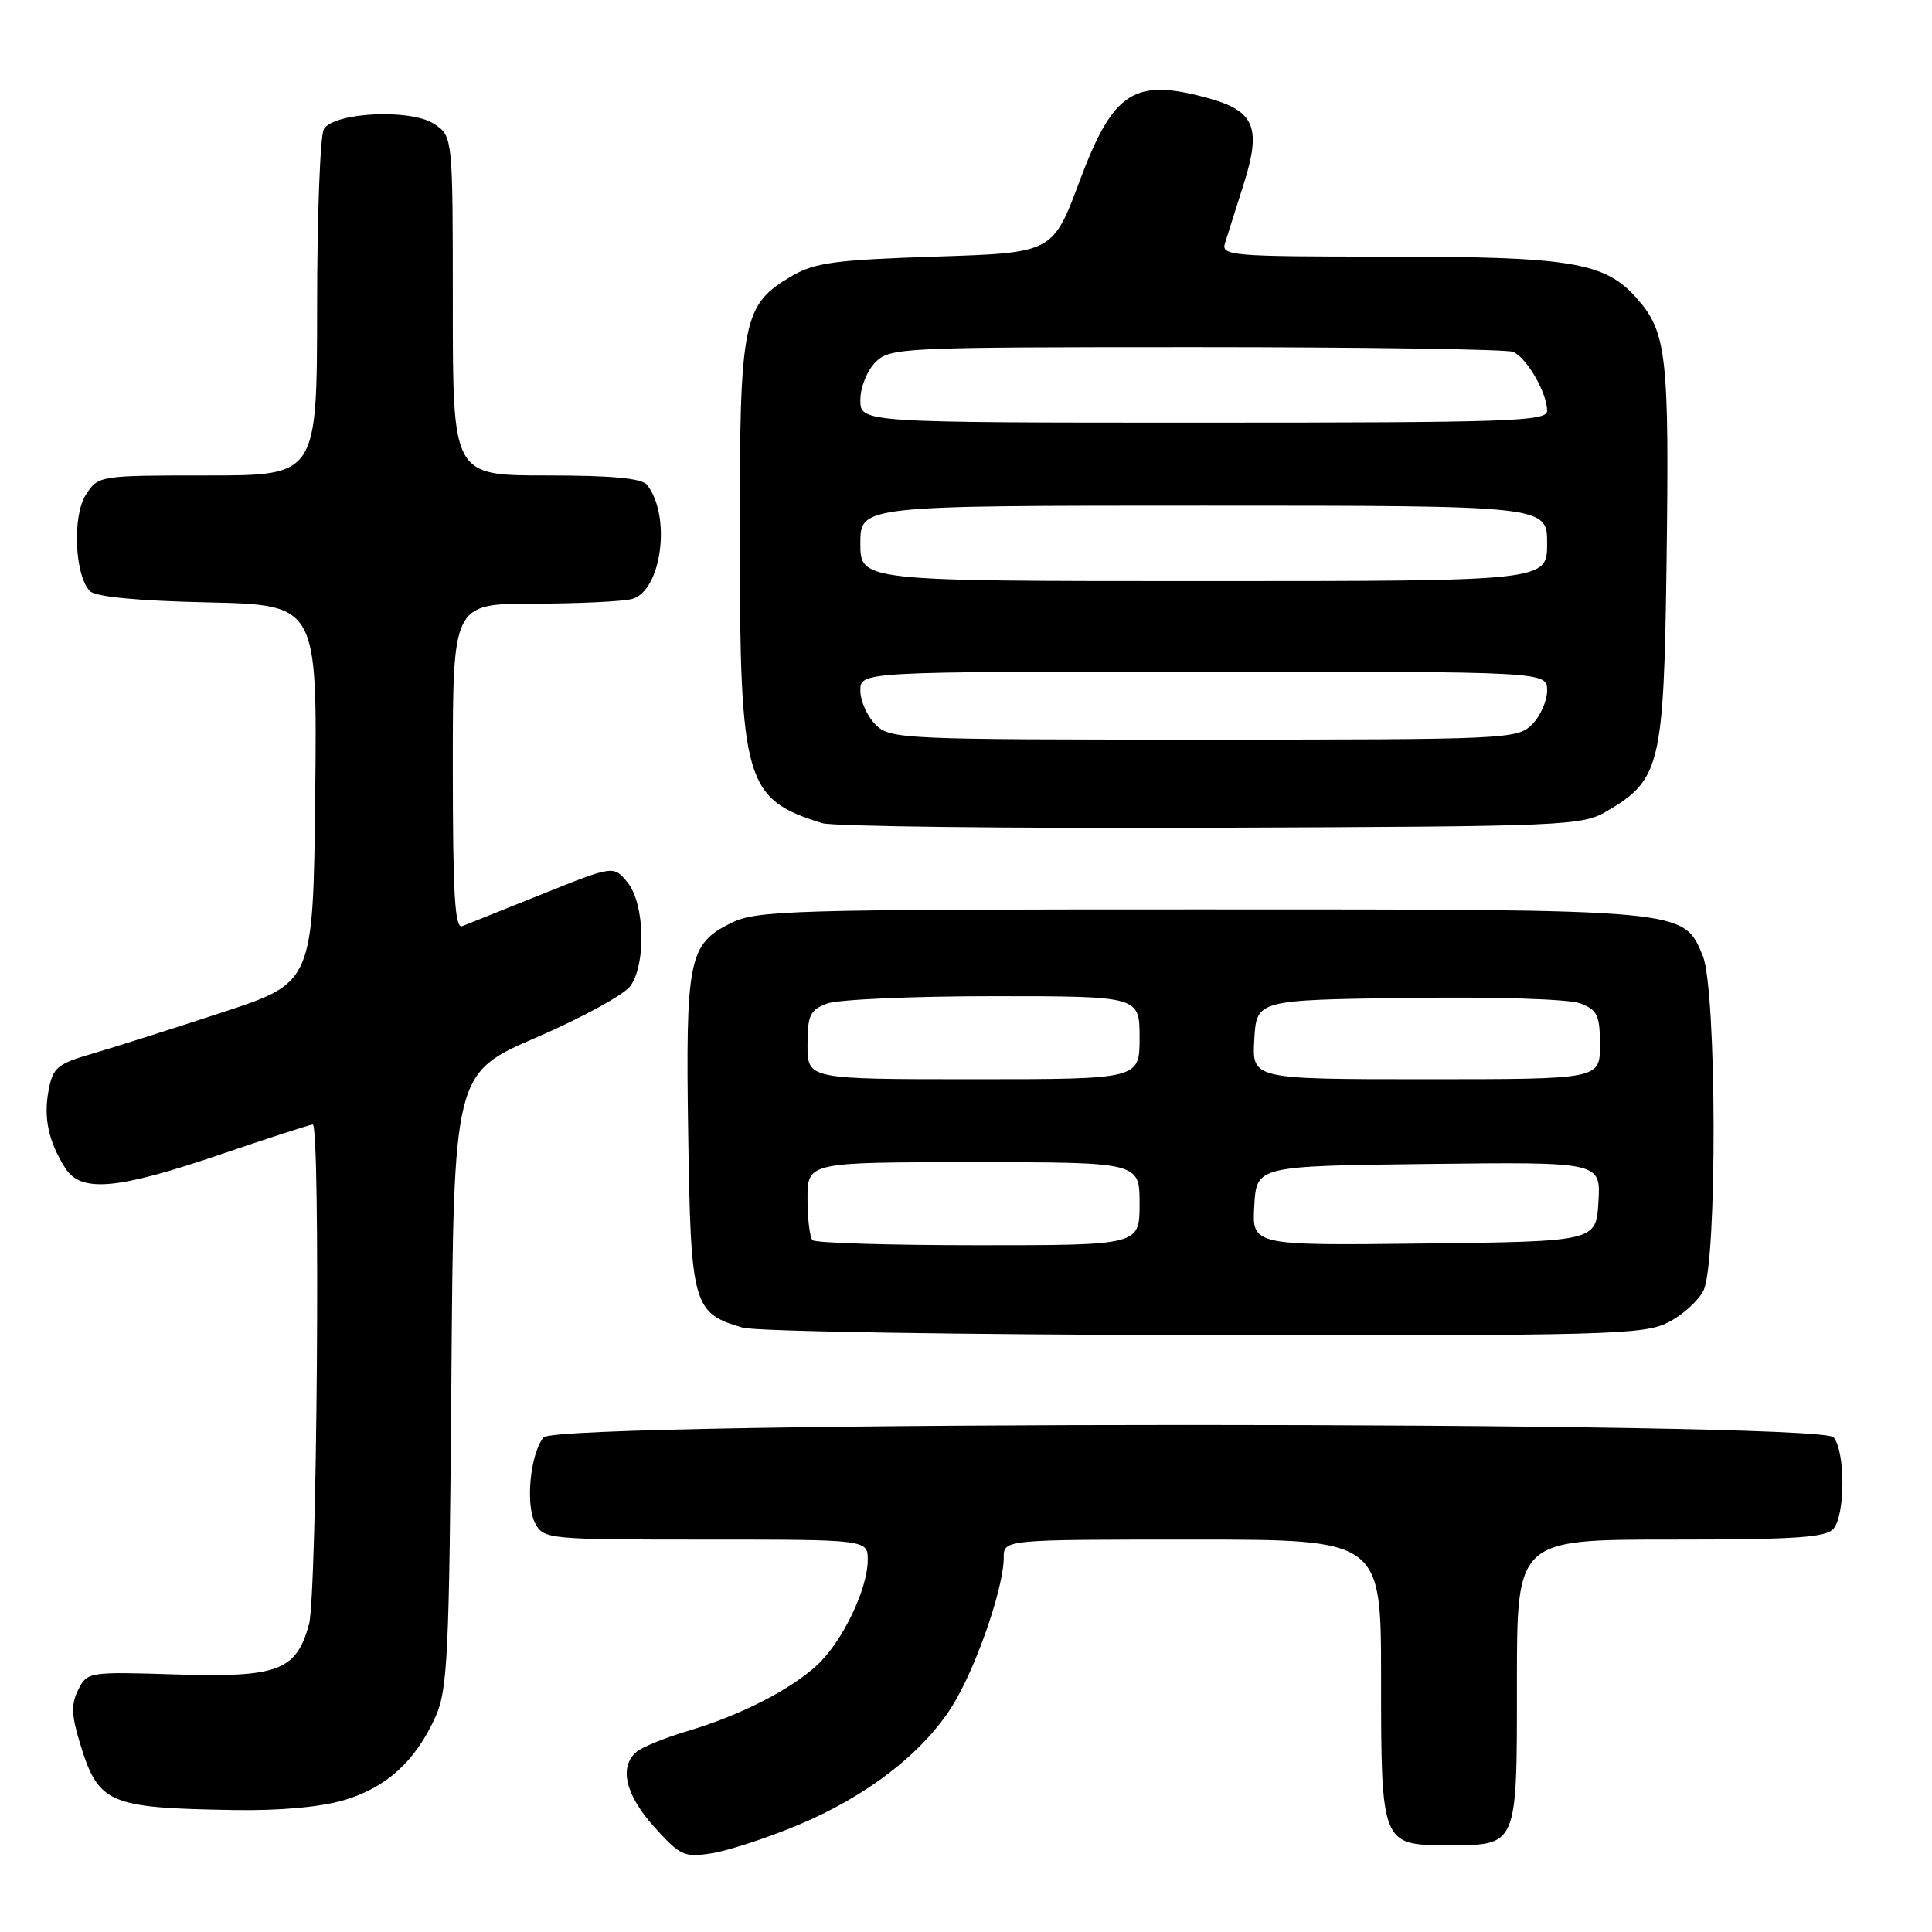 <?xml version="1.0" encoding="UTF-8" standalone="no"?>
<!DOCTYPE svg PUBLIC "-//W3C//DTD SVG 1.1//EN" "http://www.w3.org/Graphics/SVG/1.1/DTD/svg11.dtd" >
<svg xmlns="http://www.w3.org/2000/svg" xmlns:xlink="http://www.w3.org/1999/xlink" version="1.1" viewBox="0 0 256 256">
 <g >
 <path fill="currentColor"
d=" M 105.72 241.84 C 114.75 238.08 122.16 232.39 126.11 226.17 C 129.23 221.25 133.00 210.44 133.00 206.39 C 133.00 204.00 133.00 204.00 158.00 204.00 C 183.00 204.00 183.00 204.00 183.00 222.31 C 183.00 244.36 183.05 244.50 191.77 244.50 C 201.15 244.50 201.00 244.85 201.00 222.88 C 201.00 204.00 201.00 204.00 221.38 204.00 C 237.98 204.00 241.98 203.73 242.96 202.55 C 244.52 200.67 244.52 192.33 242.96 190.45 C 241.14 188.26 73.86 188.26 72.03 190.46 C 70.26 192.60 69.60 199.38 70.92 201.86 C 72.04 203.95 72.61 204.00 93.54 204.00 C 115.00 204.00 115.00 204.00 114.98 206.75 C 114.95 210.61 111.61 217.53 108.30 220.61 C 104.77 223.89 98.05 227.32 91.12 229.37 C 88.16 230.25 85.13 231.48 84.37 232.11 C 81.98 234.09 82.86 237.84 86.70 242.09 C 90.16 245.92 90.67 246.15 94.36 245.56 C 96.54 245.21 101.65 243.54 105.72 241.84 Z  M 45.61 238.52 C 51.22 236.86 55.05 233.36 57.70 227.50 C 59.32 223.90 59.53 219.46 59.81 182.85 C 60.12 142.20 60.12 142.20 71.11 137.45 C 77.15 134.84 82.75 131.77 83.55 130.63 C 85.64 127.64 85.42 119.74 83.16 116.94 C 81.31 114.67 81.31 114.67 71.91 118.45 C 66.73 120.52 61.94 122.45 61.25 122.72 C 60.27 123.11 60.00 118.49 60.00 101.61 C 60.00 80.00 60.00 80.00 70.75 79.99 C 76.66 79.98 82.51 79.70 83.74 79.37 C 87.67 78.32 88.98 68.37 85.74 64.25 C 85.05 63.37 81.09 63.00 72.38 63.00 C 60.00 63.00 60.00 63.00 60.00 40.52 C 60.00 18.05 60.00 18.05 57.49 16.40 C 54.42 14.39 44.33 14.87 42.92 17.09 C 42.43 17.87 42.02 28.51 42.02 40.75 C 42.00 63.00 42.00 63.00 27.52 63.00 C 13.15 63.00 13.03 63.02 11.40 65.52 C 9.55 68.33 9.89 76.29 11.93 78.34 C 12.68 79.08 18.31 79.62 27.56 79.82 C 42.03 80.15 42.03 80.15 41.77 105.17 C 41.50 130.19 41.50 130.19 29.50 134.13 C 22.90 136.30 15.15 138.76 12.28 139.60 C 7.58 140.97 7.01 141.45 6.44 144.47 C 5.75 148.12 6.42 151.25 8.63 154.75 C 10.72 158.06 15.43 157.66 29.12 153.00 C 35.58 150.80 41.13 149.00 41.44 149.00 C 42.49 149.00 42.02 211.38 40.94 215.26 C 39.24 221.39 36.84 222.29 23.28 221.87 C 11.77 221.51 11.55 221.54 10.37 223.89 C 9.43 225.77 9.46 227.23 10.52 230.73 C 13.02 239.04 14.19 239.56 31.07 239.84 C 37.05 239.94 42.50 239.45 45.61 238.52 Z  M 220.99 175.25 C 222.90 174.29 225.03 172.38 225.72 171.00 C 227.56 167.32 227.48 131.09 225.62 126.64 C 223.03 120.43 223.75 120.50 159.00 120.50 C 104.43 120.50 100.25 120.62 96.84 122.32 C 91.25 125.10 90.84 127.10 91.19 150.25 C 91.53 173.00 91.82 174.01 98.42 175.92 C 100.11 176.42 127.60 176.86 159.50 176.91 C 212.83 176.99 217.78 176.86 220.99 175.25 Z  M 212.96 107.46 C 219.98 103.34 220.46 101.35 220.82 75.00 C 221.20 47.19 220.86 44.05 216.93 39.58 C 212.67 34.73 208.31 34.00 183.44 34.00 C 163.26 34.00 161.80 33.88 162.31 32.25 C 162.61 31.29 163.74 27.72 164.82 24.31 C 167.15 16.94 166.25 14.72 160.22 13.04 C 150.28 10.28 147.53 12.04 143.05 24.00 C 139.50 33.50 139.50 33.50 124.00 34.00 C 110.81 34.43 107.98 34.80 105.00 36.53 C 98.38 40.38 98.00 42.30 98.02 71.50 C 98.05 103.61 98.71 105.89 108.94 109.07 C 110.35 109.51 133.55 109.78 160.50 109.68 C 207.81 109.51 209.62 109.43 212.96 107.46 Z  M 107.67 164.33 C 107.30 163.97 107.00 161.49 107.00 158.83 C 107.00 154.00 107.00 154.00 129.00 154.00 C 151.00 154.00 151.00 154.00 151.00 159.50 C 151.00 165.00 151.00 165.00 129.67 165.00 C 117.93 165.00 108.03 164.70 107.67 164.33 Z  M 166.20 159.77 C 166.50 154.50 166.50 154.50 189.30 154.23 C 212.11 153.96 212.11 153.96 211.80 159.23 C 211.50 164.50 211.50 164.50 188.70 164.77 C 165.89 165.04 165.89 165.04 166.20 159.77 Z  M 107.00 138.48 C 107.00 134.54 107.33 133.82 109.57 132.98 C 110.98 132.44 120.88 132.00 131.57 132.00 C 151.00 132.00 151.00 132.00 151.00 137.50 C 151.00 143.00 151.00 143.00 129.00 143.00 C 107.00 143.00 107.00 143.00 107.00 138.48 Z  M 166.20 137.75 C 166.50 132.50 166.50 132.50 186.63 132.23 C 198.29 132.07 207.86 132.38 209.38 132.95 C 211.67 133.83 212.00 134.51 212.00 138.48 C 212.00 143.00 212.00 143.00 188.95 143.00 C 165.90 143.00 165.90 143.00 166.20 137.75 Z  M 116.00 96.00 C 114.90 94.90 114.00 92.88 114.00 91.50 C 114.00 89.00 114.00 89.00 159.50 89.00 C 205.00 89.00 205.00 89.00 205.00 91.50 C 205.00 92.88 204.10 94.90 203.00 96.00 C 201.06 97.94 199.67 98.00 159.50 98.00 C 119.33 98.00 117.94 97.94 116.00 96.00 Z  M 114.00 72.00 C 114.00 67.00 114.00 67.00 159.50 67.00 C 205.00 67.00 205.00 67.00 205.00 72.00 C 205.00 77.00 205.00 77.00 159.50 77.00 C 114.00 77.00 114.00 77.00 114.00 72.00 Z  M 114.00 53.00 C 114.00 51.33 114.89 49.11 116.00 48.00 C 117.93 46.07 119.33 46.00 158.42 46.00 C 180.65 46.00 199.56 46.28 200.46 46.62 C 202.25 47.31 205.00 52.04 205.00 54.45 C 205.00 55.83 199.93 56.00 159.50 56.00 C 114.00 56.00 114.00 56.00 114.00 53.00 Z "/>
</g>
</svg>